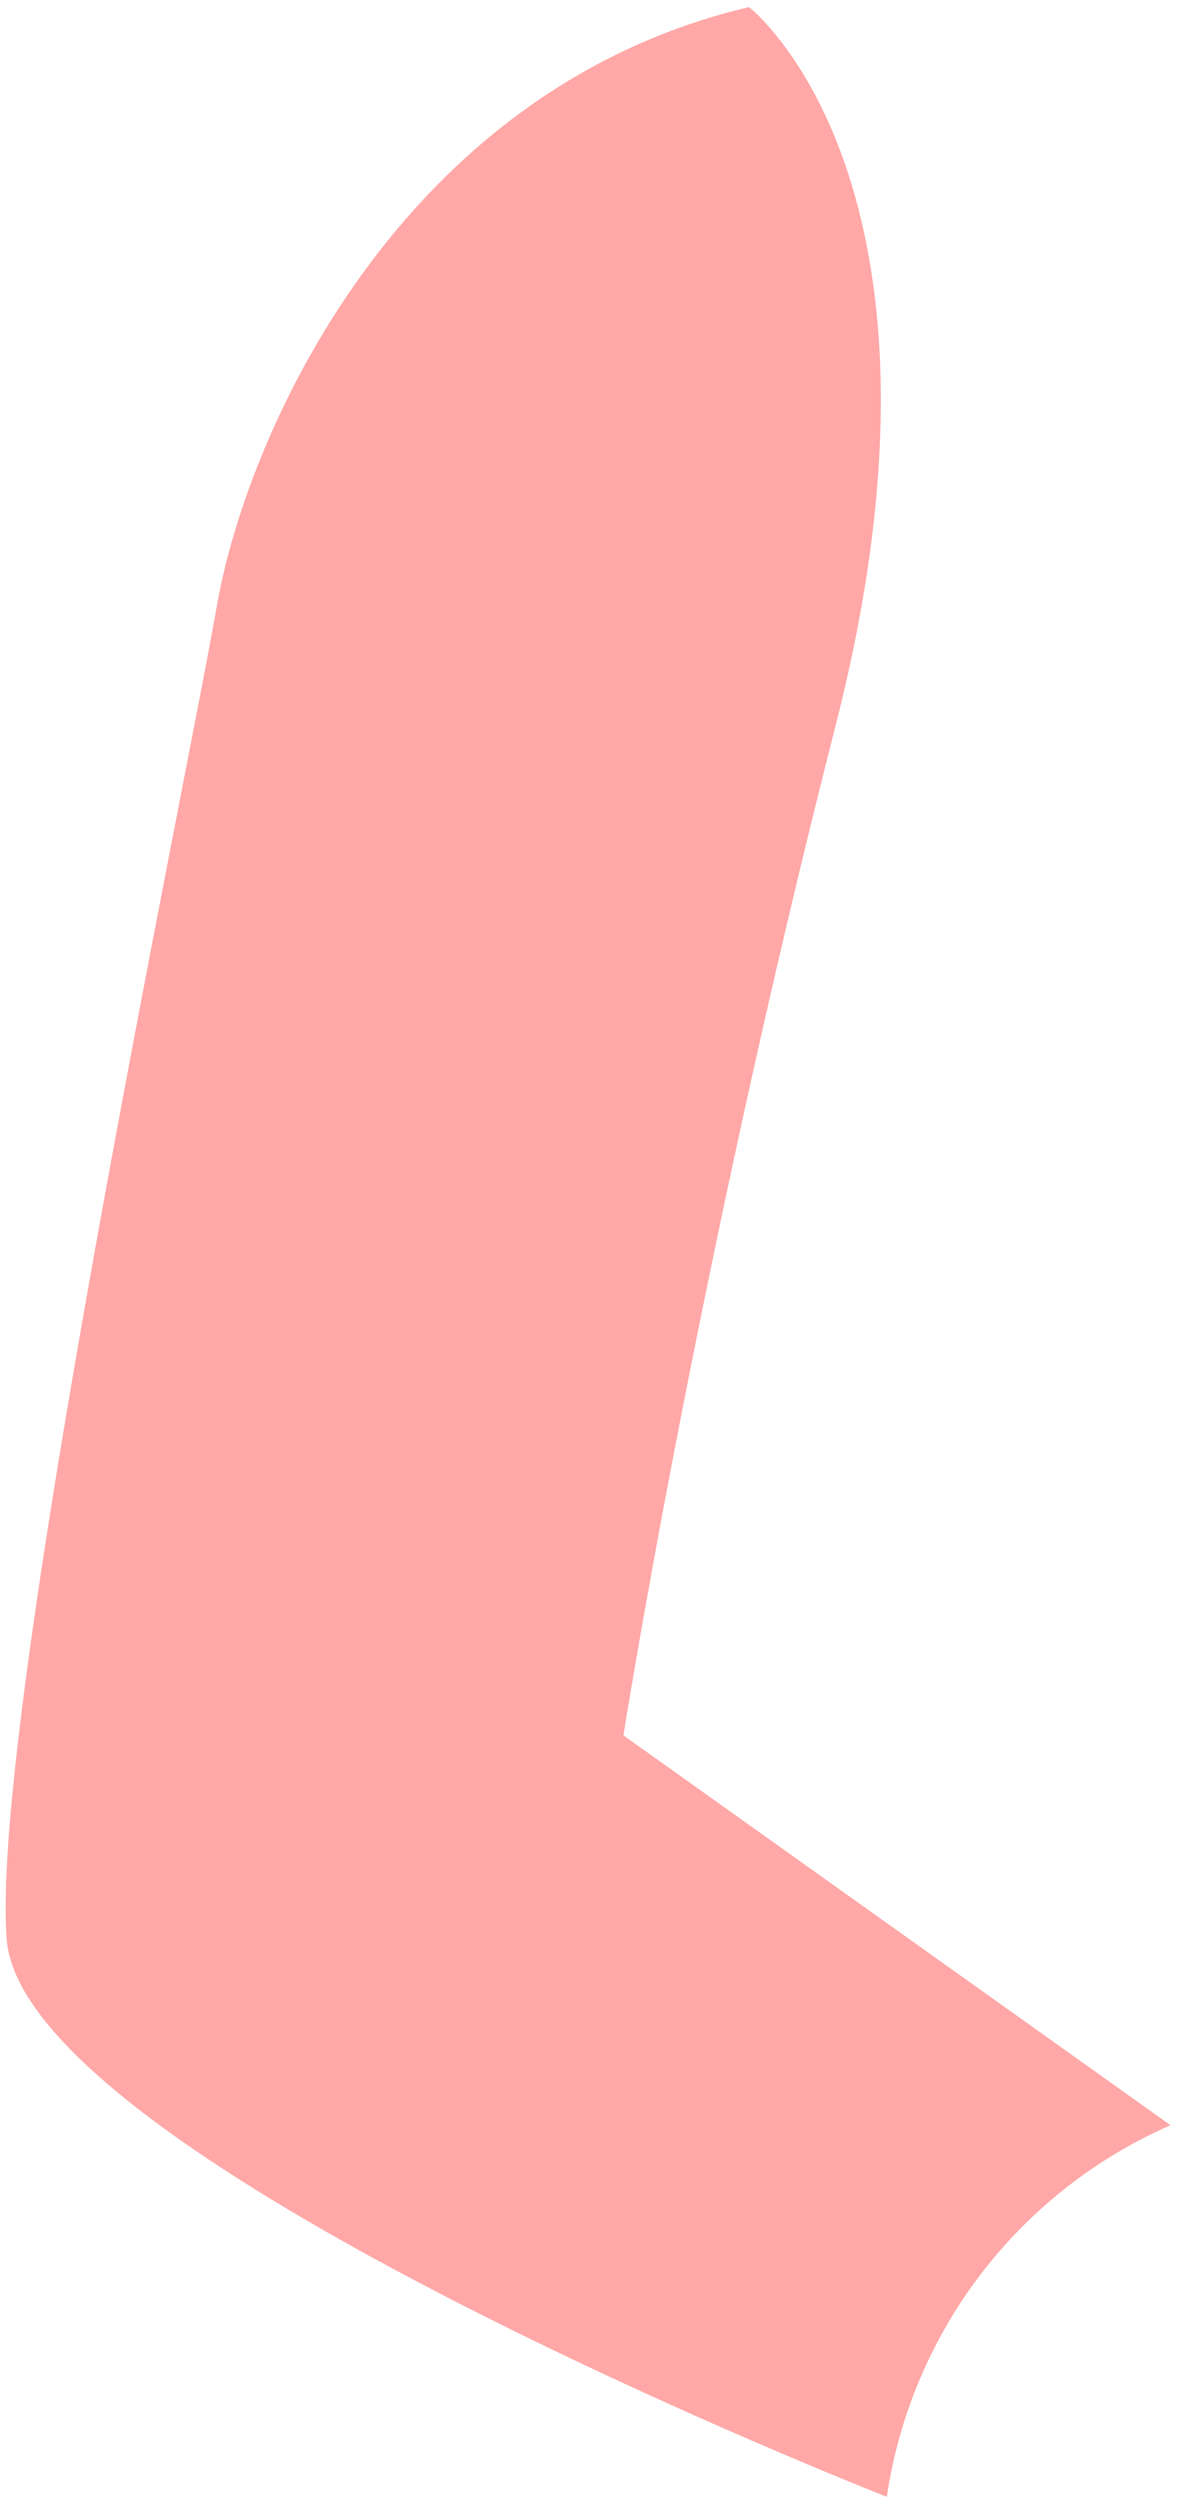 <?xml version="1.0" encoding="UTF-8" standalone="no"?><svg width='35' height='74' viewBox='0 0 35 74' fill='none' xmlns='http://www.w3.org/2000/svg'>
<path d='M22.18 0.21C22.18 0.21 28.85 5.38 24.75 21.45C20.65 37.52 18.46 51.37 18.46 51.37L34.66 62.91C32.442 63.881 30.508 65.4 29.038 67.324C27.569 69.249 26.613 71.515 26.26 73.91C26.26 73.91 0.72 63.91 0.2 57.42C-0.32 50.93 5.53 23.07 6.42 17.94C7.31 12.81 11.85 2.64 22.18 0.21Z' fill='#FFA8A7'/>
</svg>
